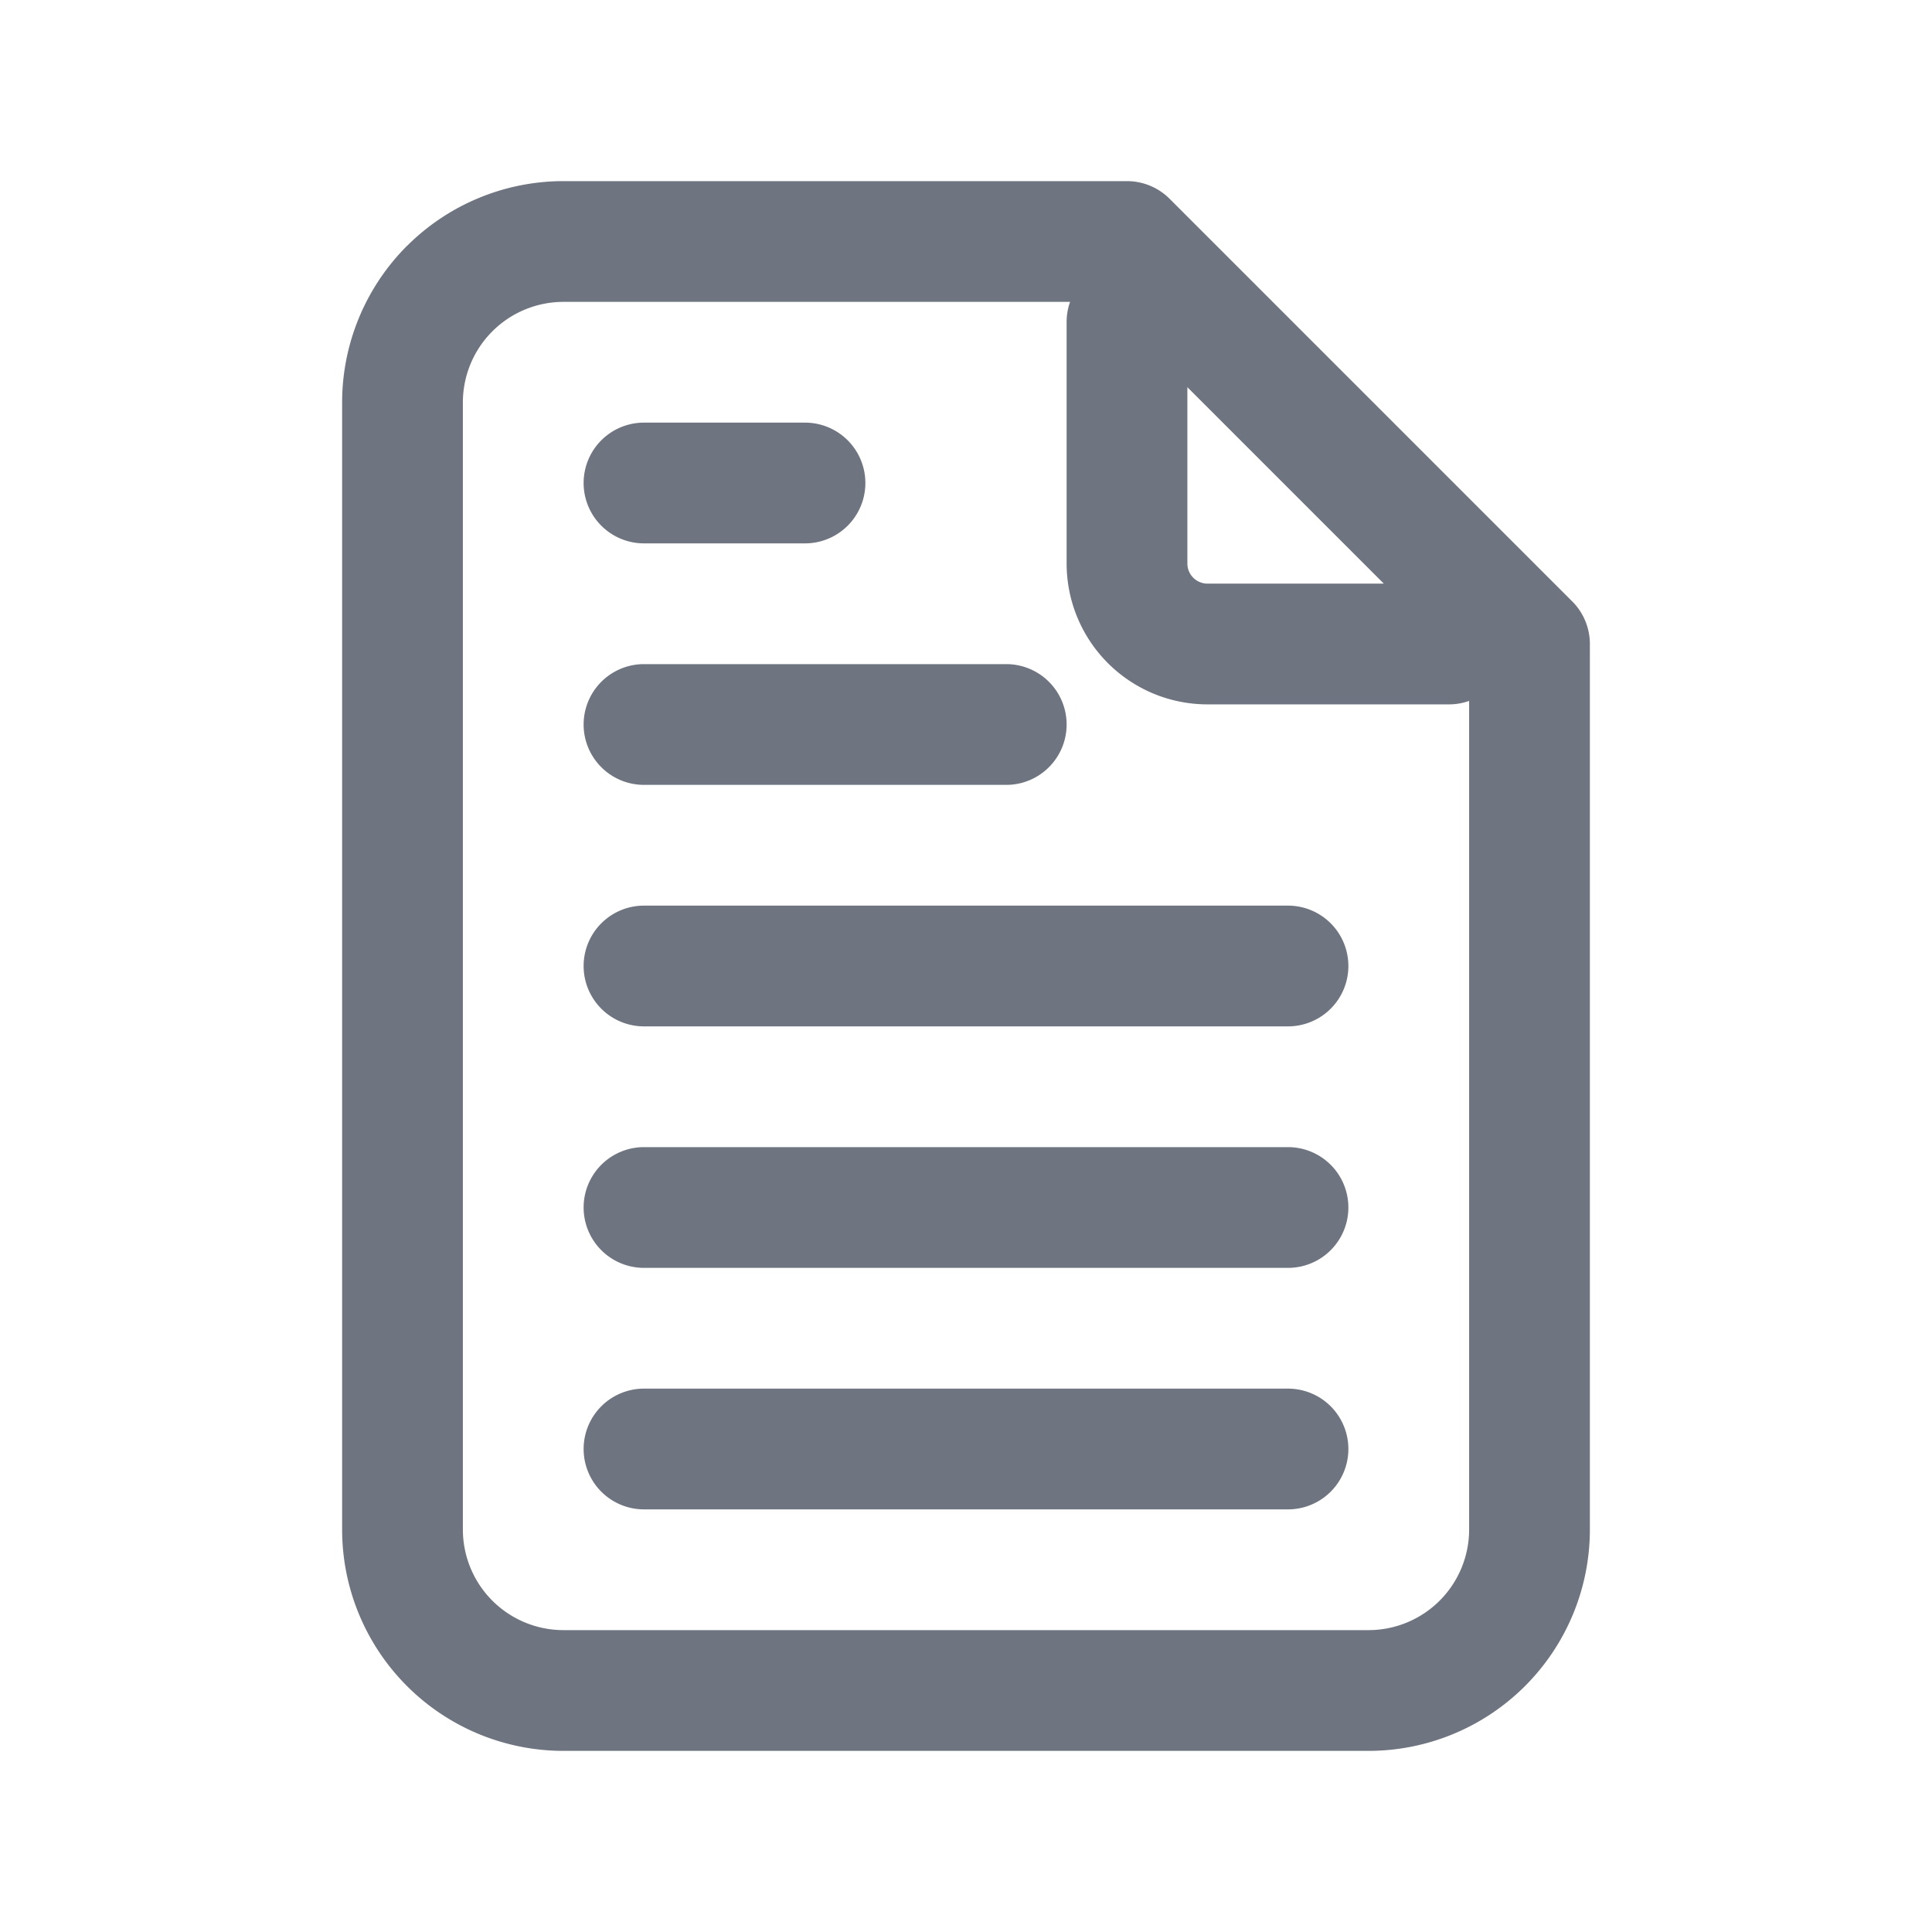 <svg width="24" height="24" fill="none" xmlns="http://www.w3.org/2000/svg"><path fill-rule="evenodd" clip-rule="evenodd" d="M7 3.75A1.25 1.25 0 0 0 5.75 5v14A1.25 1.25 0 0 0 7 20.25h10A1.25 1.25 0 0 0 18.25 19V8.707a.749.749 0 0 1-.25.043h-3A1.75 1.75 0 0 1 13.25 7V4c0-.088.015-.172.043-.25H7Zm7.75 1.06V7a.25.25 0 0 0 .25.25h2.19l-2.44-2.44ZM5.055 3.056A2.75 2.75 0 0 1 7 2.25h7a.75.75 0 0 1 .53.22l5 5c.141.14.22.331.22.53v11A2.75 2.75 0 0 1 17 21.75H7A2.75 2.75 0 0 1 4.25 19V5c0-.73.29-1.429.805-1.945ZM7.25 6A.75.75 0 0 1 8 5.25h2a.75.75 0 0 1 0 1.5H8A.75.75 0 0 1 7.25 6ZM8 8.25a.75.75 0 0 0 0 1.5h4.5a.75.75 0 0 0 0-1.5H8ZM7.25 12a.75.75 0 0 1 .75-.75h8a.75.75 0 0 1 0 1.5H8a.75.75 0 0 1-.75-.75ZM8 14.25a.75.75 0 0 0 0 1.5h8a.75.75 0 0 0 0-1.5H8ZM7.25 18a.75.75 0 0 1 .75-.75h8a.75.75 0 0 1 0 1.5H8a.75.75 0 0 1-.75-.75Z" fill="#6E7480"/></svg>